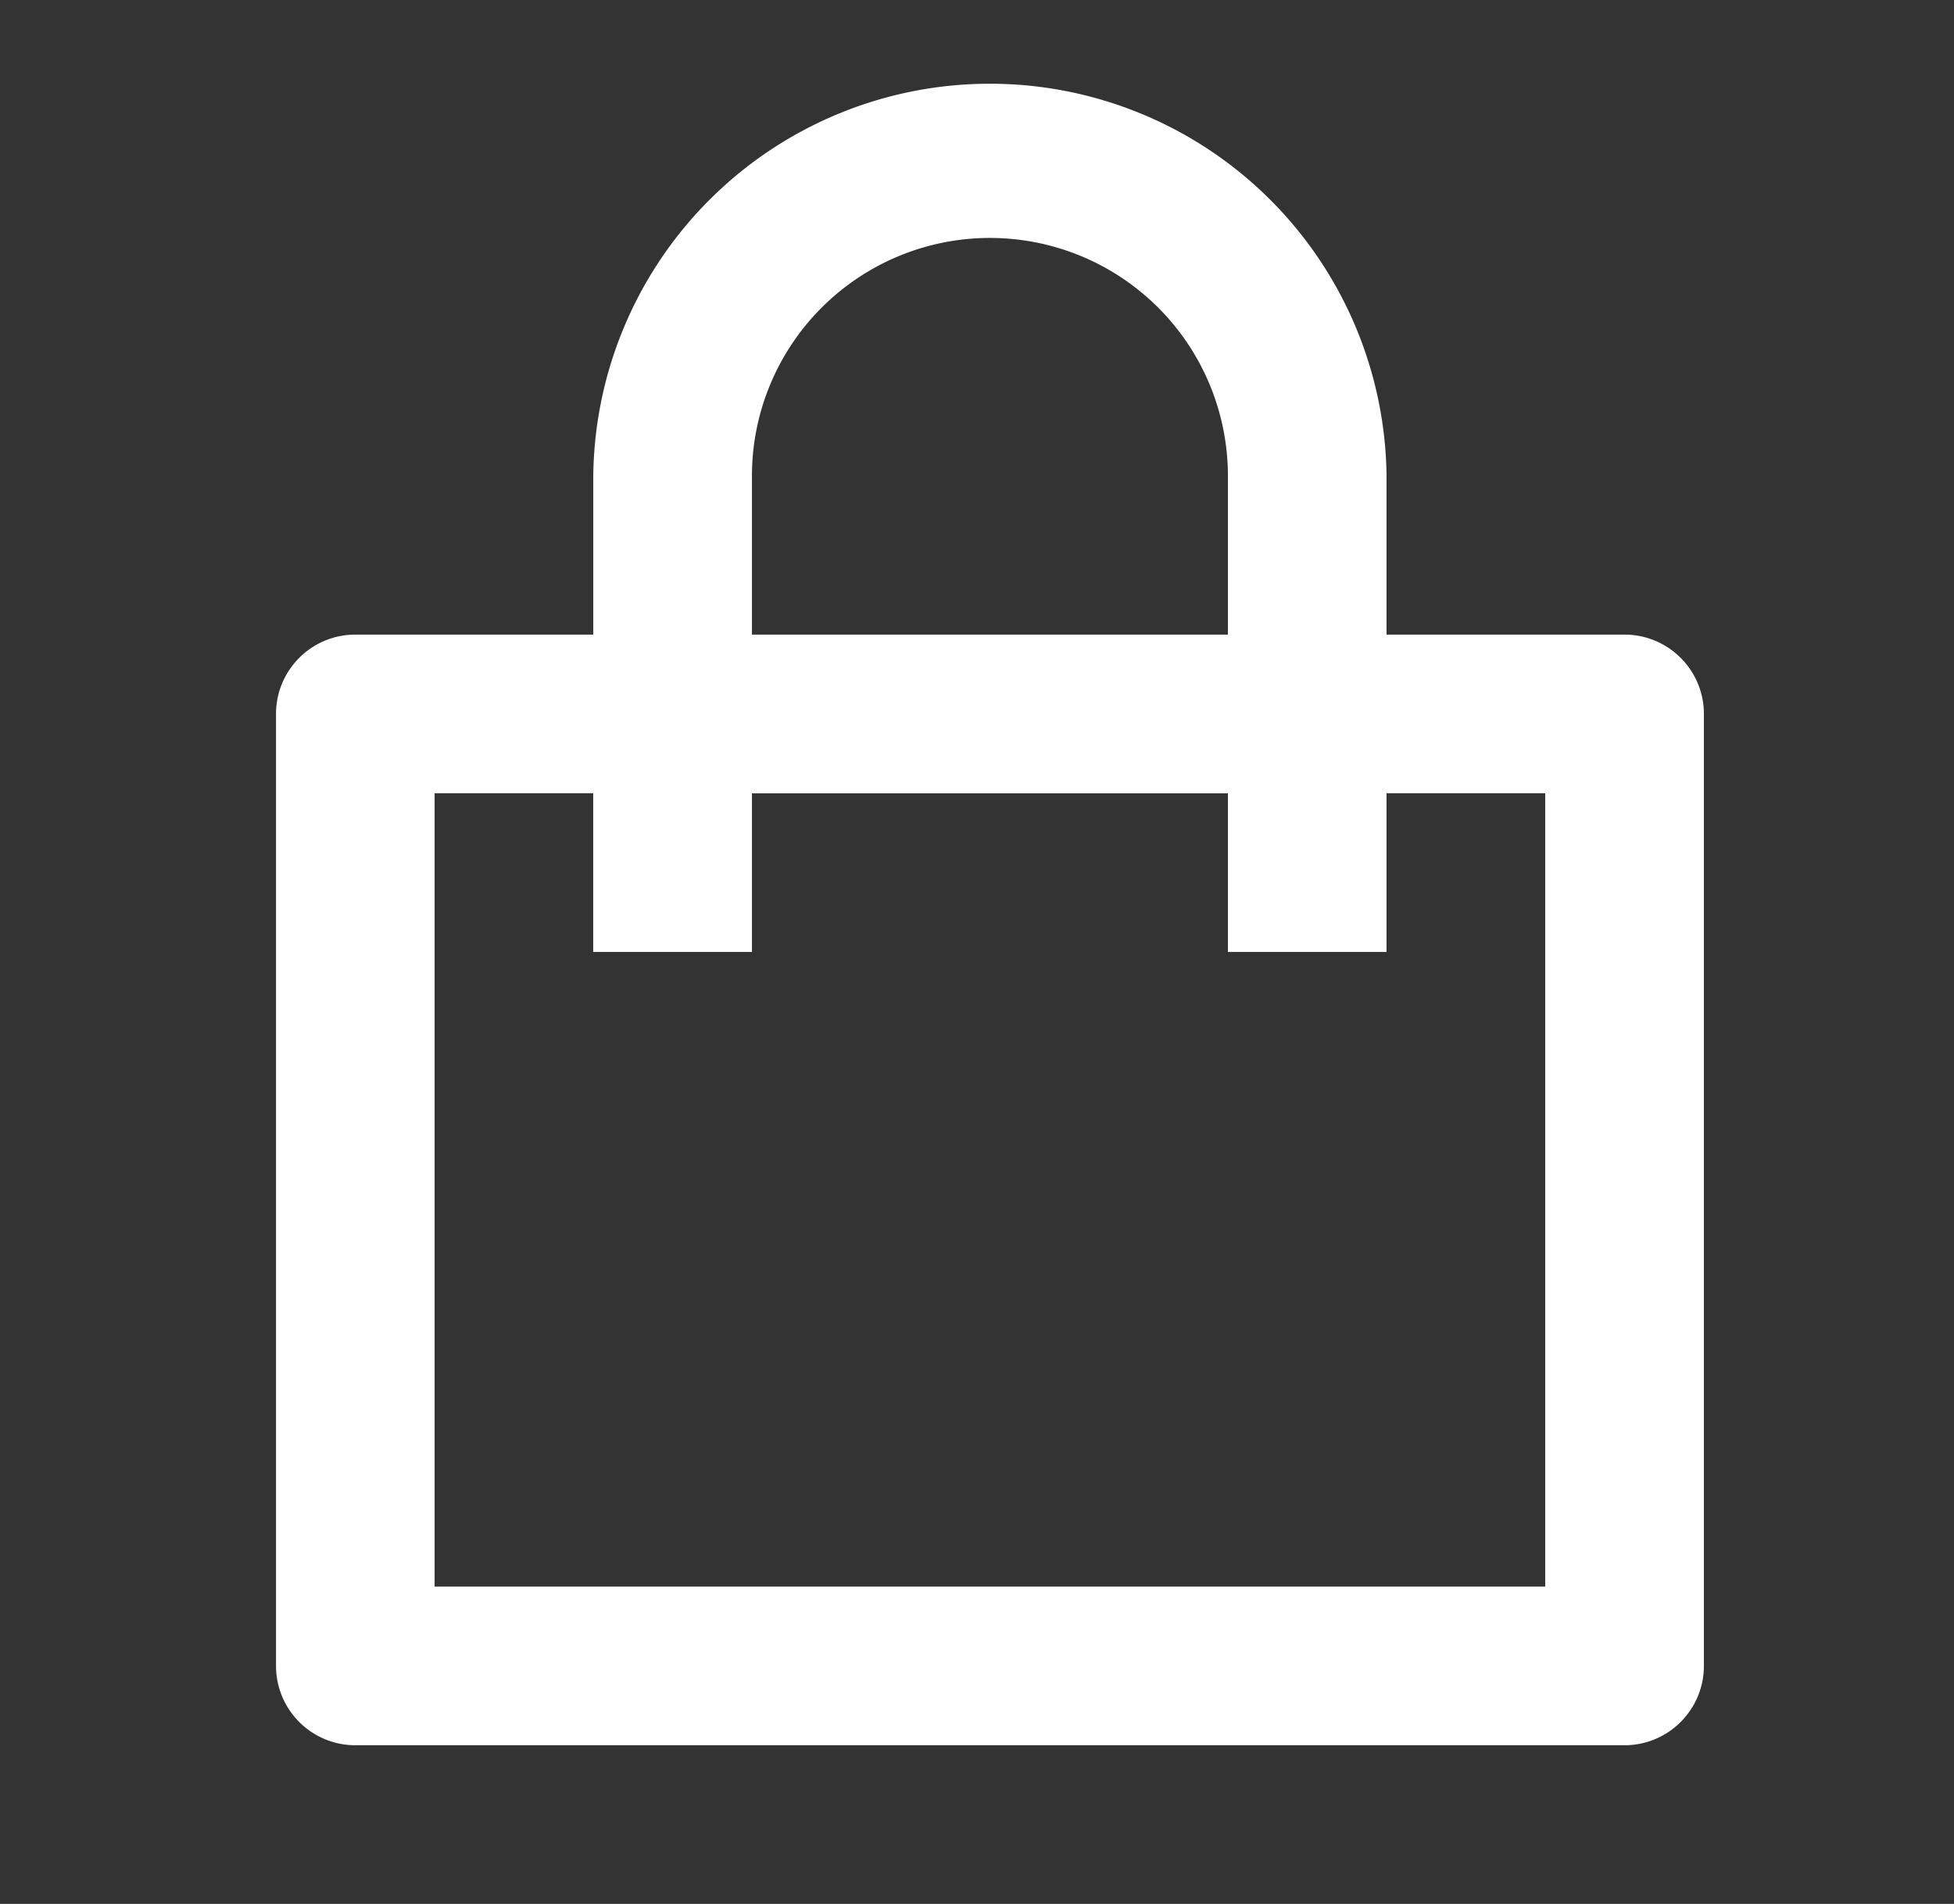 <svg xmlns="http://www.w3.org/2000/svg" width="39" height="38"><rect width="100%" height="100%" fill="#333333" stroke="none"/><path fill="#fff" d="M11.841 12.666V9.499a7.917 7.917 0 0 1 15.833 0v3.167h4.75c.875 0 1.584.709 1.584 1.583v19c0 .875-.709 1.584-1.584 1.584H7.092a1.583 1.583 0 0 1-1.583-1.584v-19c0-.874.709-1.583 1.583-1.583h4.75Zm0 3.166H8.674v15.834h22.167V15.832h-3.167V19h-3.166v-3.166h-9.5v3.166H11.84v-3.166Zm3.167-3.166h9.5V9.499a4.75 4.75 0 0 0-9.5 0v3.167Z"/></svg>